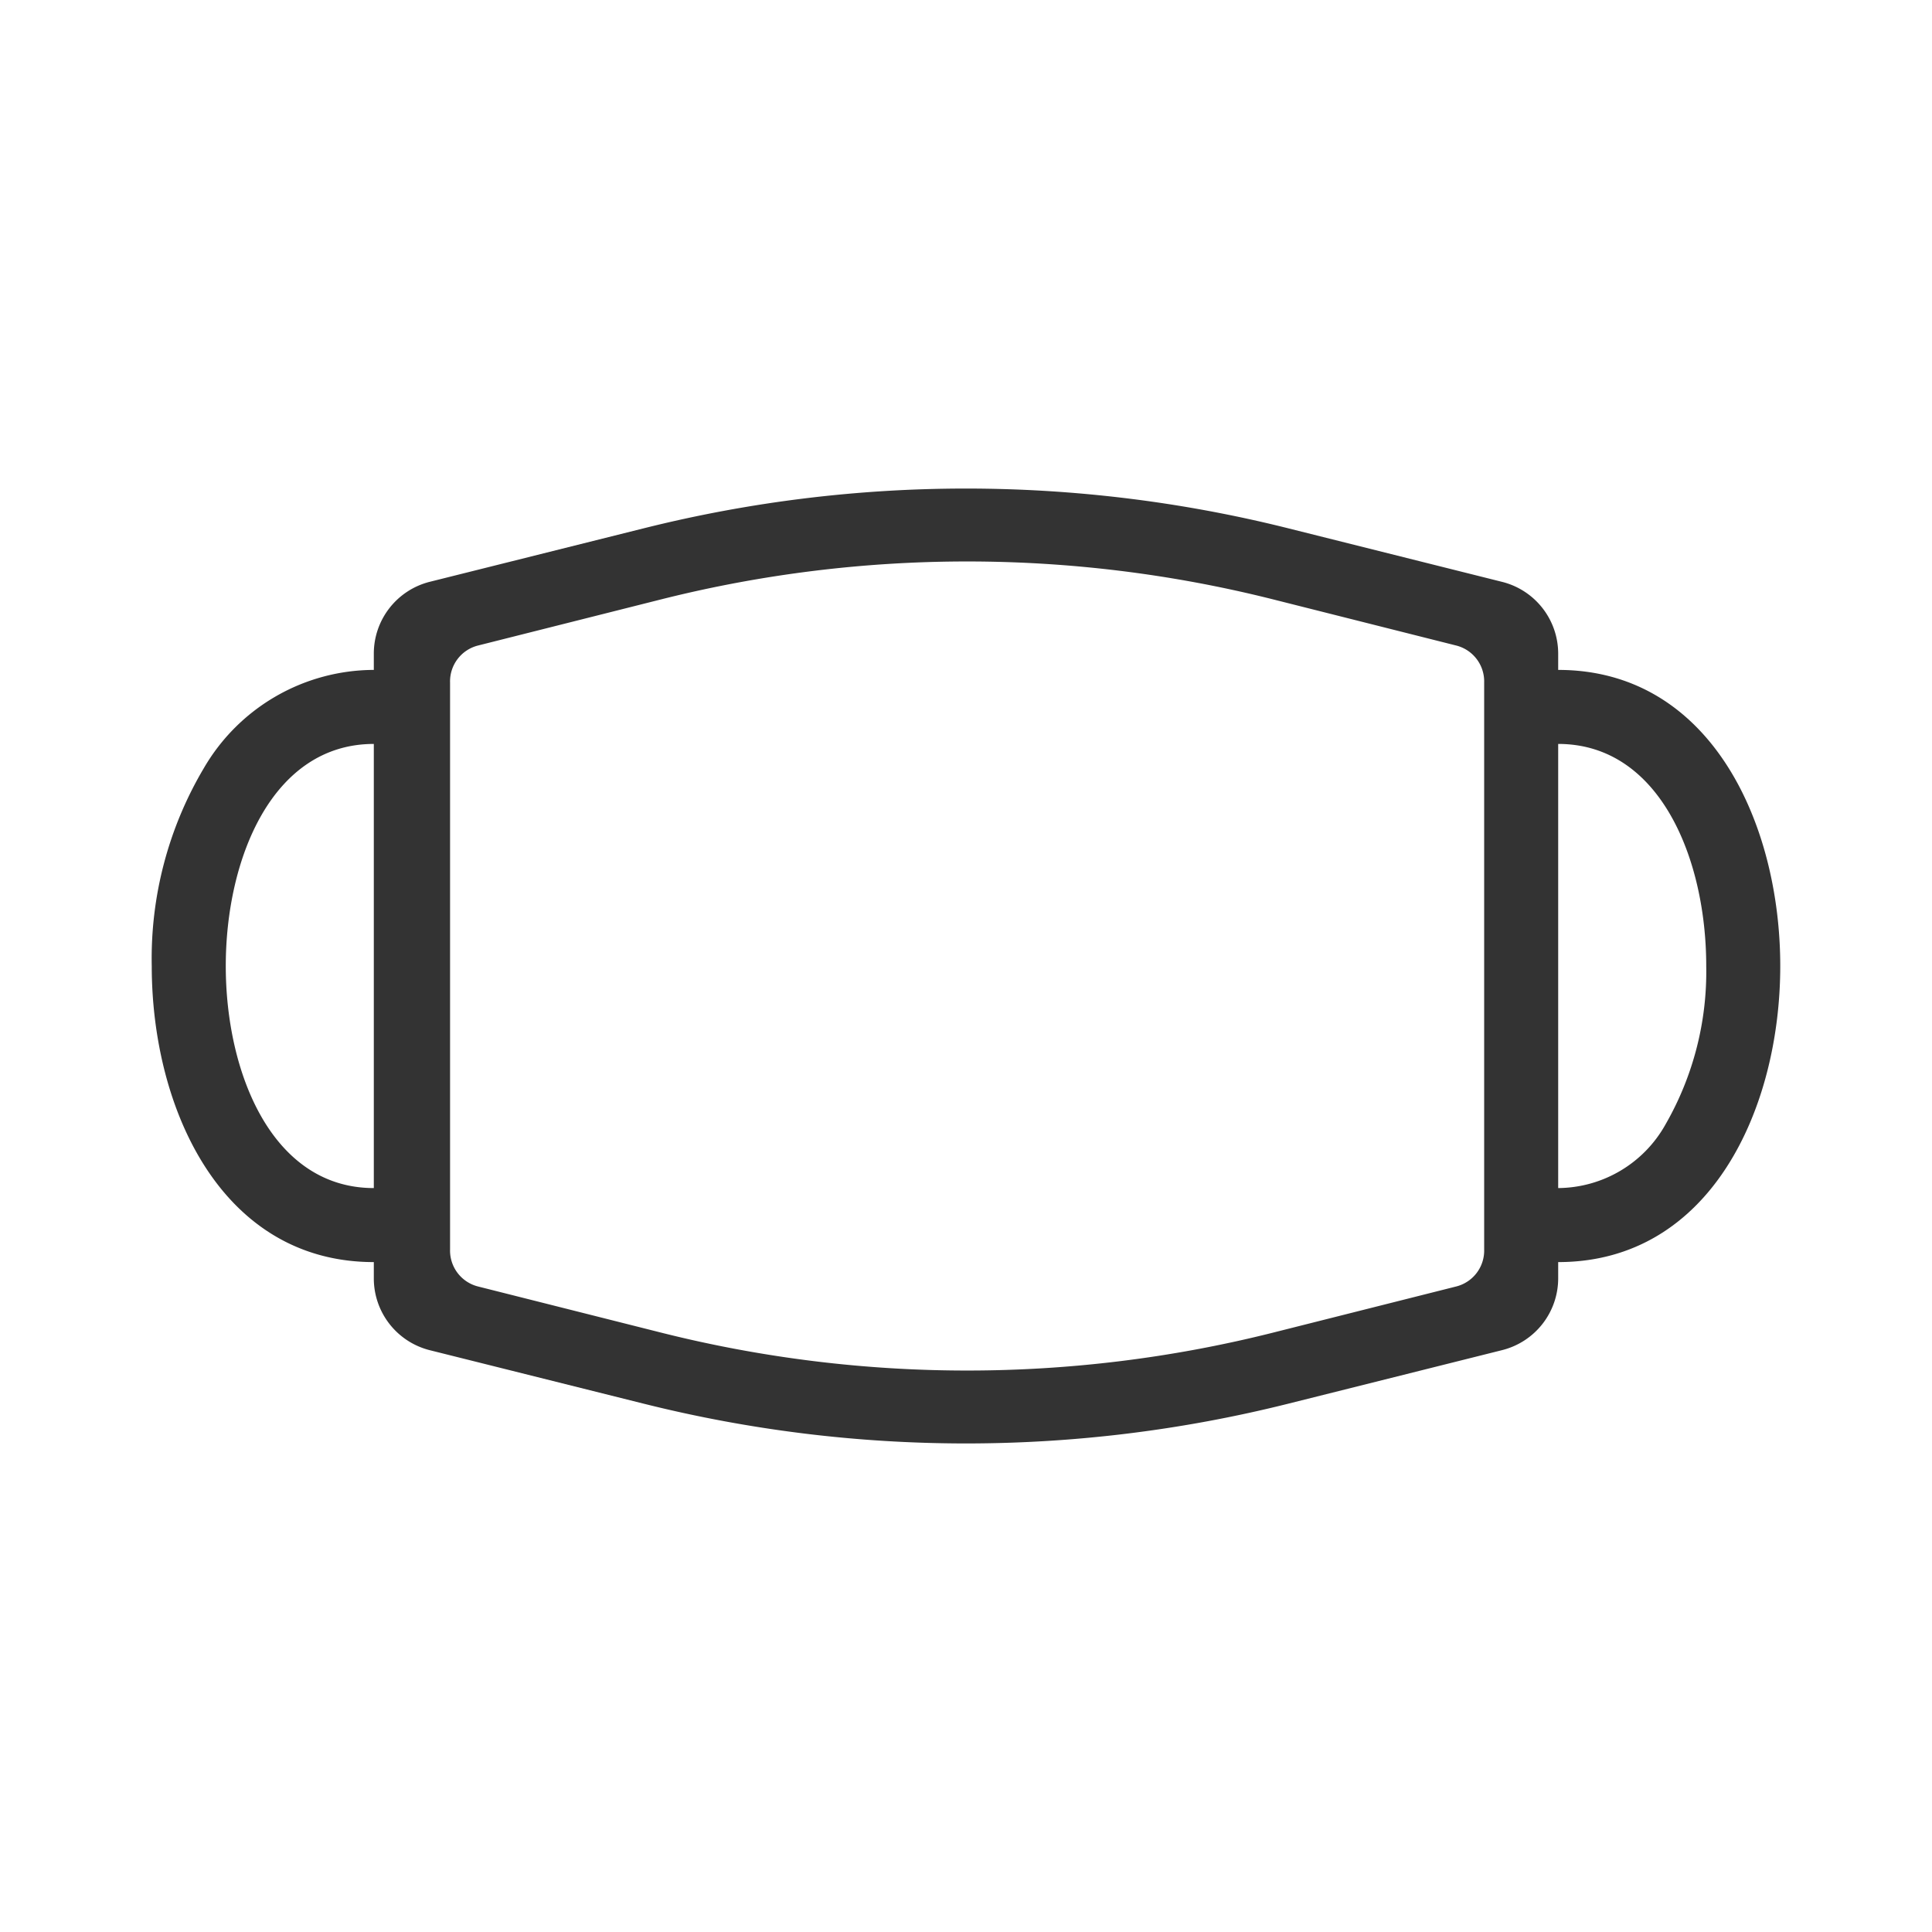 <?xml version="1.0" standalone="no"?><!DOCTYPE svg PUBLIC "-//W3C//DTD SVG 1.1//EN" "http://www.w3.org/Graphics/SVG/1.1/DTD/svg11.dtd"><svg class="icon" width="200px" height="200.00px" viewBox="0 0 1024 1024" version="1.1" xmlns="http://www.w3.org/2000/svg"><path fill="#333333" d="M825.87 355.065v-8.631a39.234 39.234 0 0 0-29.818-38.057l-113.582-28.444a702.676 702.676 0 0 0-340.941 0l-113.778 28.444a39.234 39.234 0 0 0-29.621 38.057v8.631a104.558 104.558 0 0 0-90.041 51.985A197.738 197.738 0 0 0 80.429 512c0 75.525 36.88 156.935 117.701 156.935v8.631a39.234 39.234 0 0 0 29.621 38.057l113.778 28.444a702.676 702.676 0 0 0 340.941 0l113.582-28.444a39.234 39.234 0 0 0 29.818-38.057v-8.631c80.821 0 117.701-81.41 117.701-156.935s-36.88-156.935-117.701-156.935z m-627.739 274.636c-53.946 0-78.467-61.008-78.467-117.701s24.521-117.701 78.467-117.701z m588.506 32.564a19.617 19.617 0 0 1-14.909 19.617l-98.084 24.717a664.423 664.423 0 0 1-322.109 0l-98.084-24.717a19.617 19.617 0 0 1-14.909-19.617V361.735a19.617 19.617 0 0 1 14.909-19.617l98.084-24.717a664.423 664.423 0 0 1 322.109 0l98.084 24.717a19.617 19.617 0 0 1 14.909 19.617z m96.123-66.305a65.716 65.716 0 0 1-56.889 33.741v-235.402c53.946 0 78.467 61.008 78.467 117.701a162.428 162.428 0 0 1-21.579 83.96z" /></svg>